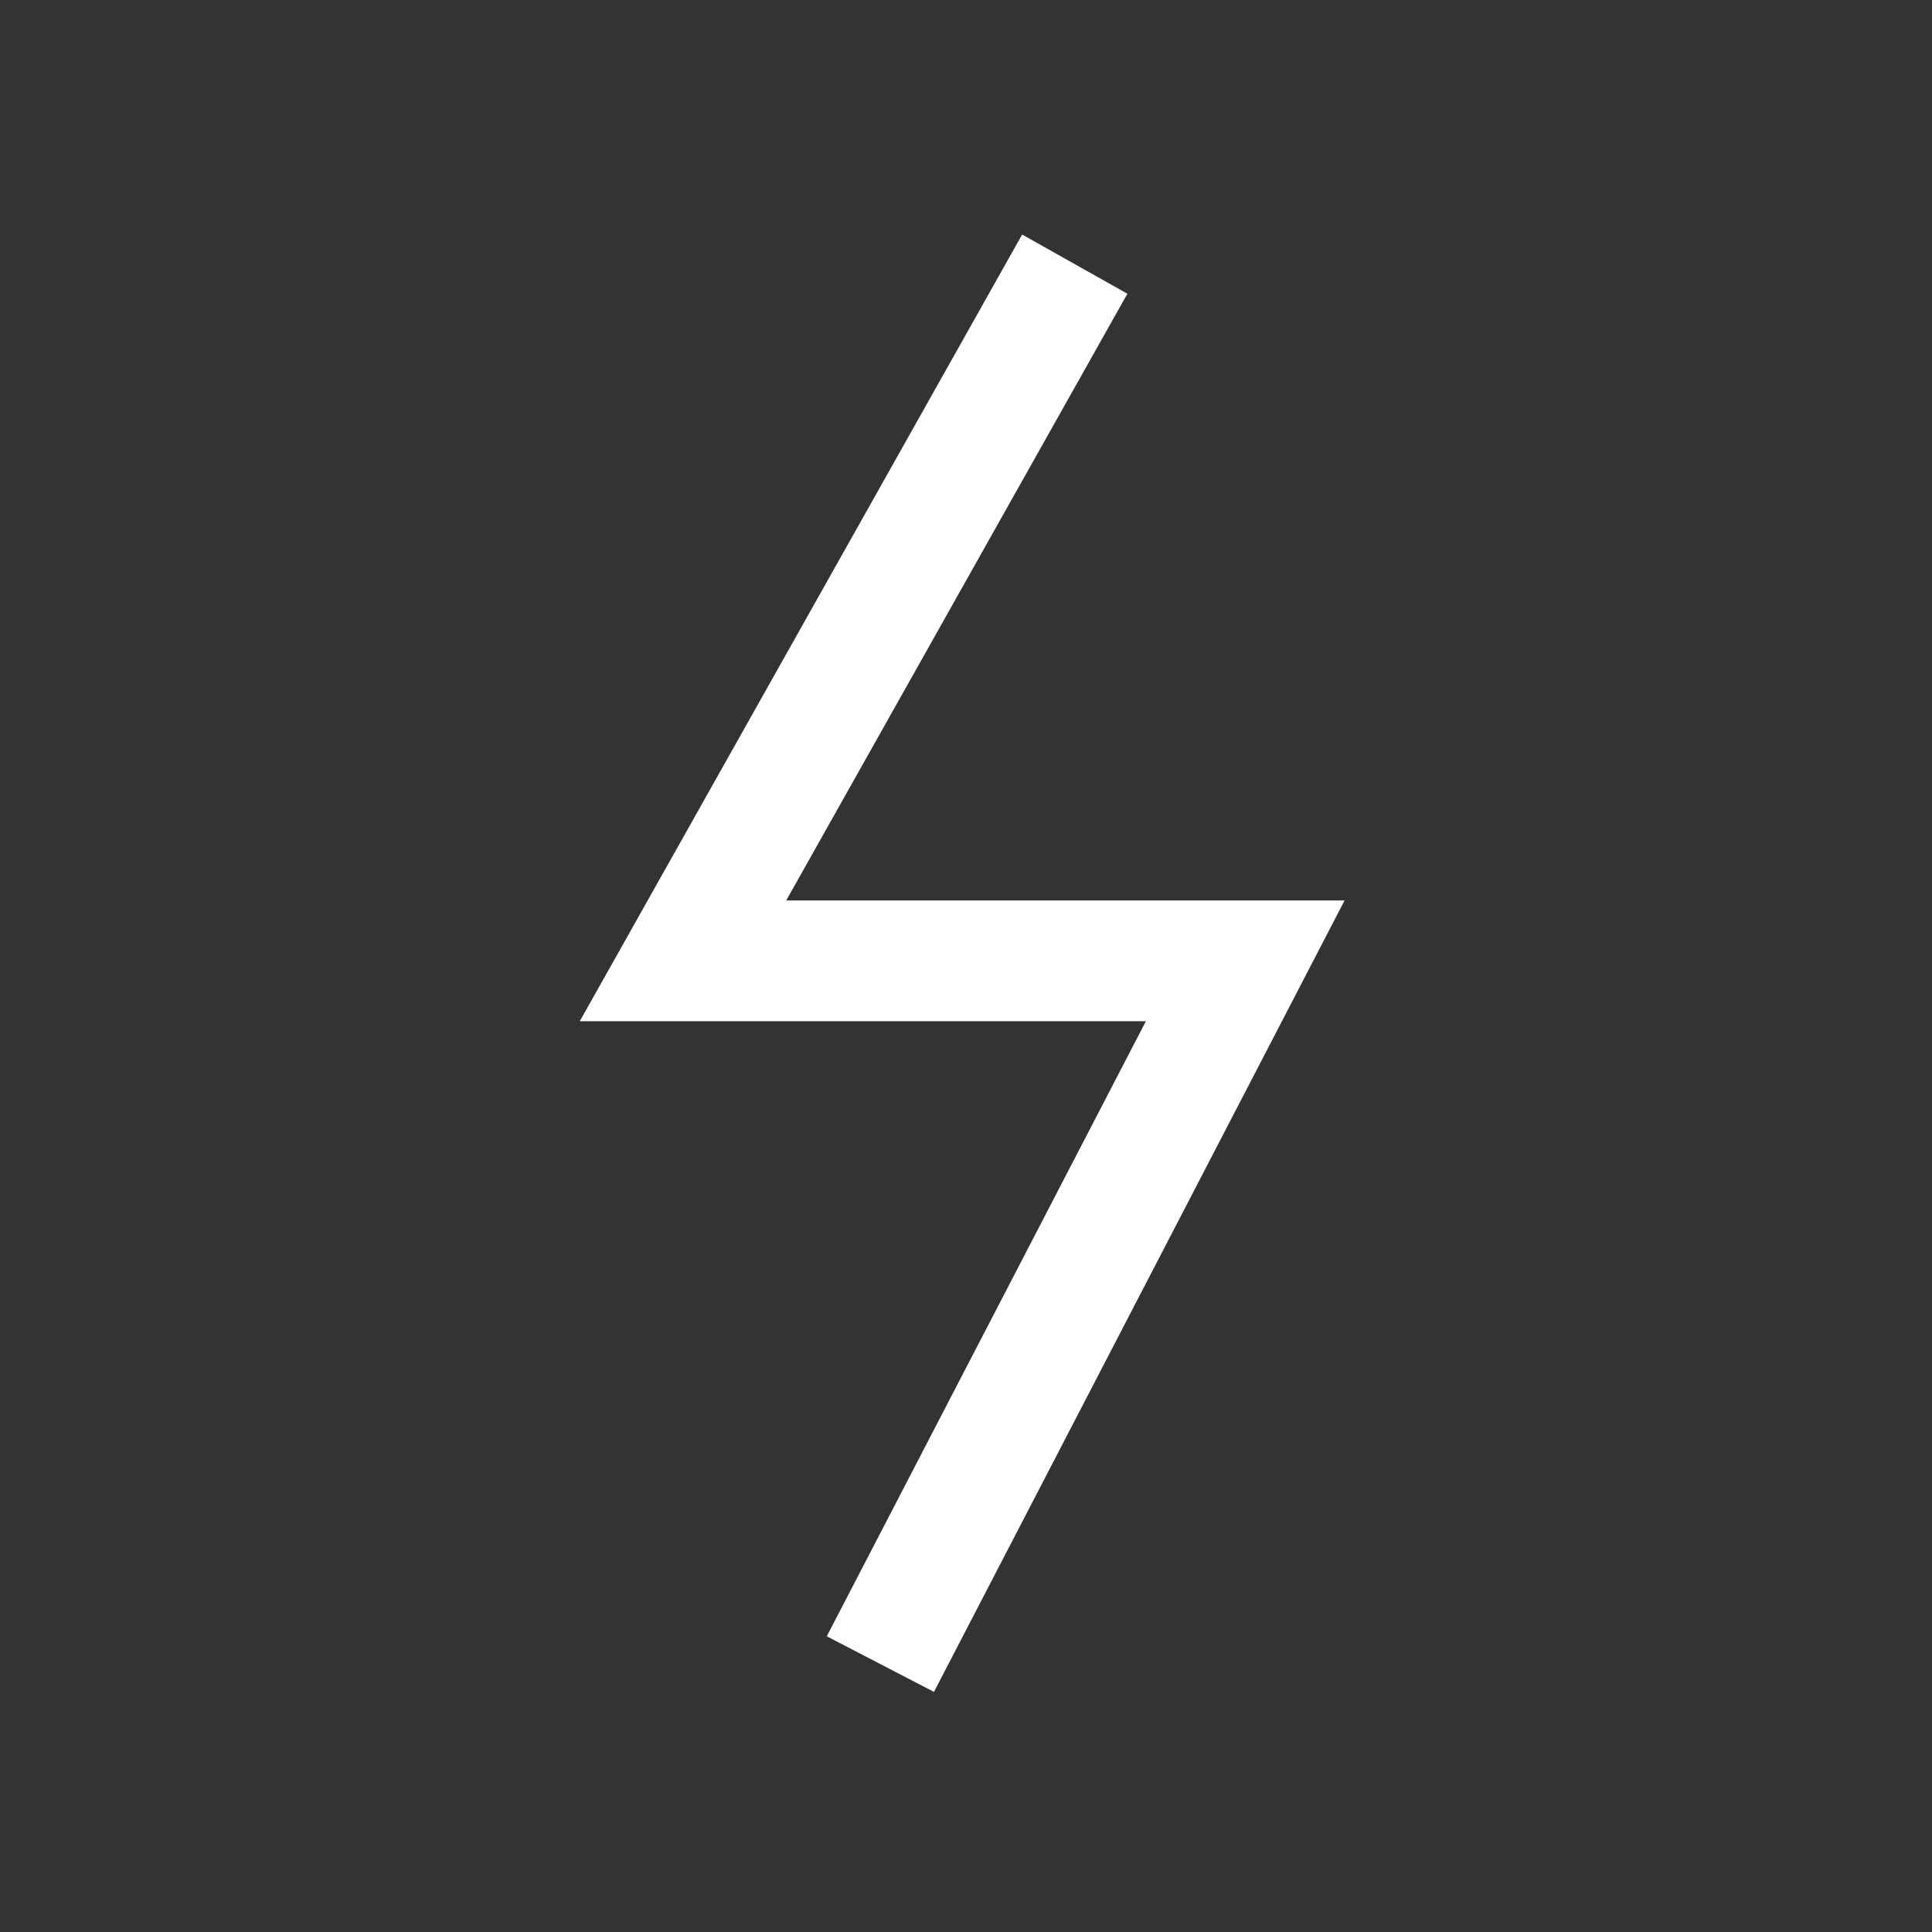 <svg width="512" height="512" viewBox="0 0 512 512" fill="none" xmlns="http://www.w3.org/2000/svg">
<rect x="0" y="0" width="512" height="512" fill="#333333" stroke="none"/>
<path d="M284.824 70L181 254.633H330L233.309 441" stroke="#fff" stroke-width="32"/>
</svg>
